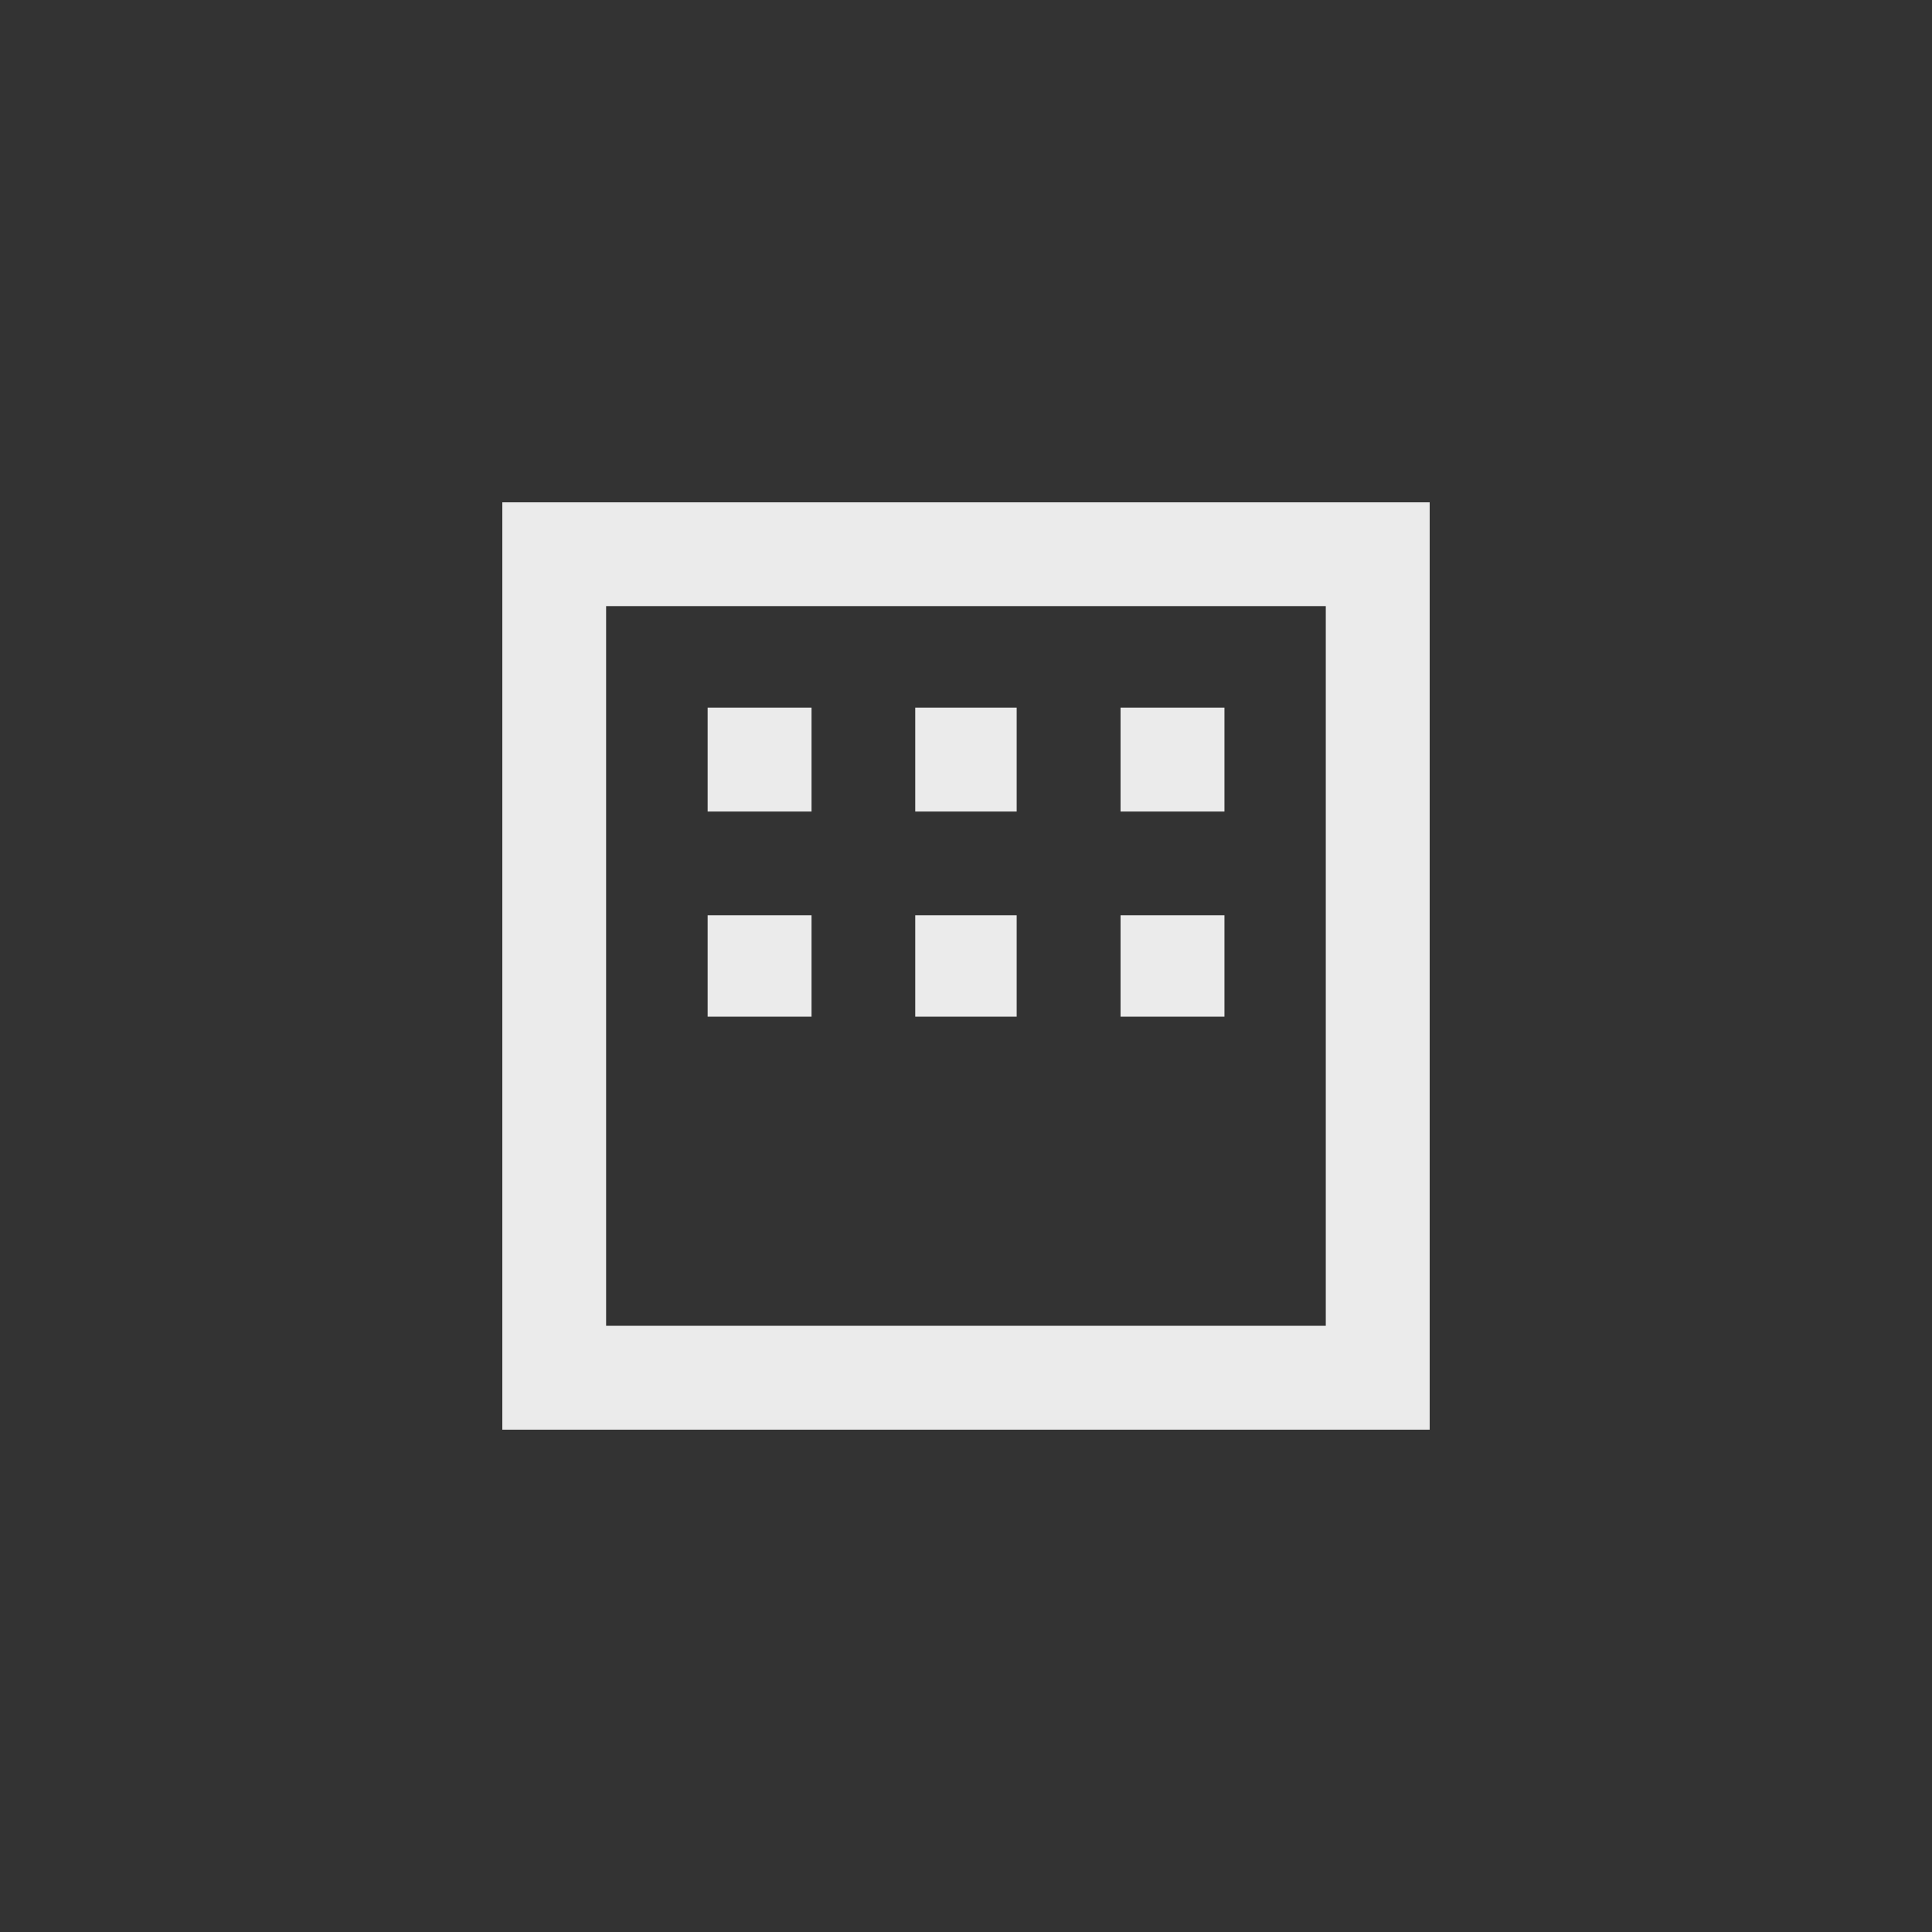 <!-- Generated by IcoMoon.io -->
<svg version="1.1" xmlns="http://www.w3.org/2000/svg" width="40" height="40" viewBox="0 0 40 40">
<rect x="0" y="0" width="40" height="40" fill="#333333" stroke="none"/>
<title>mt-margin</title>
<path fill="#ebebeb" d="M23.2 18.949h2.151v2.1h-2.151v-2.1zM18.949 18.949h2.1v2.1h-2.1v-2.1zM14.651 18.949h2.151v2.1h-2.151v-2.1zM23.2 14.651h2.151v2.151h-2.151v-2.151zM14.651 14.651h2.151v2.151h-2.151v-2.151zM18.949 14.651h2.1v2.151h-2.1v-2.151zM27.449 27.449v-14.9h-14.9v14.9h14.9zM10.4 10.4h19.2v19.2h-19.2v-19.2z"></path>
</svg>
